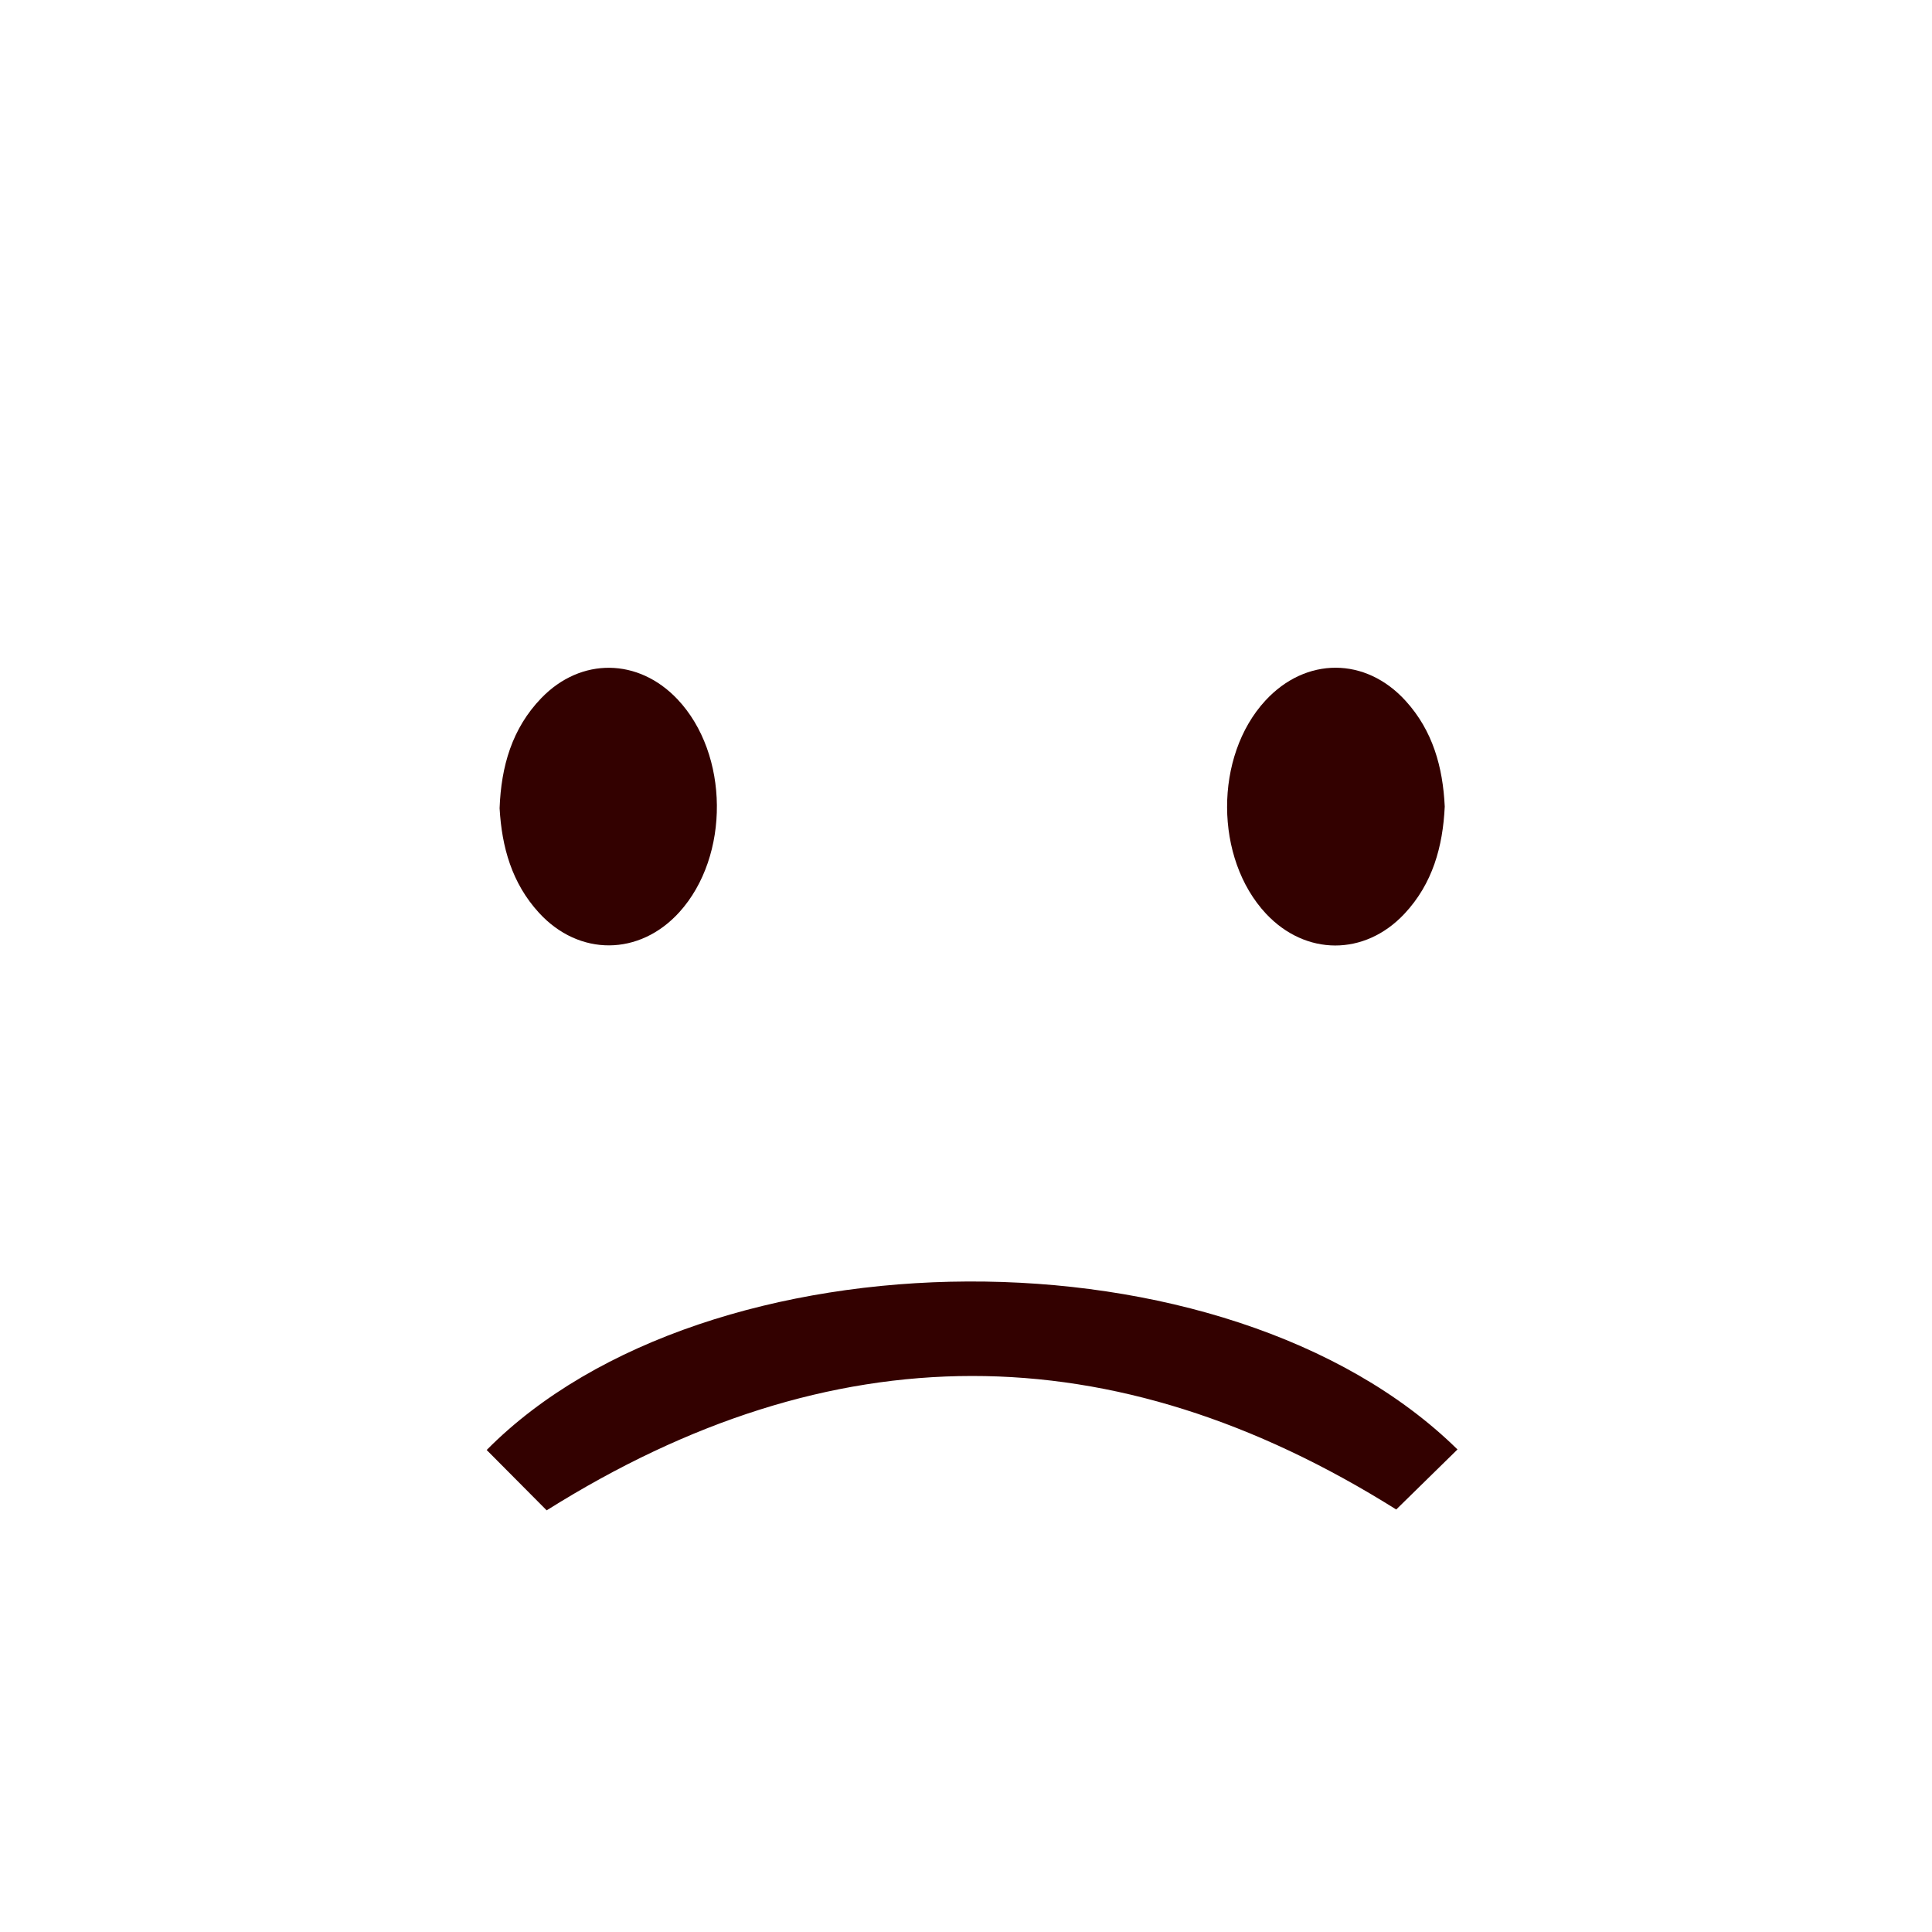 <?xml version="1.0" encoding="utf-8"?>
<!-- Generator: Adobe Illustrator 16.0.0, SVG Export Plug-In . SVG Version: 6.00 Build 0)  -->
<!DOCTYPE svg PUBLIC "-//W3C//DTD SVG 1.1//EN" "http://www.w3.org/Graphics/SVG/1.1/DTD/svg11.dtd">
<svg version="1.1" id="ステッカー用サンプル"
	 xmlns="http://www.w3.org/2000/svg" xmlns:xlink="http://www.w3.org/1999/xlink" x="0px" y="0px" width="64px" height="64px"
	 viewBox="0 0 64 64" enable-background="new 0 0 64 64" xml:space="preserve">
<g id="Layer_1_x2C_158">
	<path fill-rule="evenodd" clip-rule="evenodd" fill="#330100" d="M18.109,50.032c-0.598-0.602-1.293-1.301-1.987-1.999
		c7.26-7.343,24.512-7.536,32.159-0.018c-0.704,0.69-1.408,1.38-2.029,1.989C36.853,44.104,27.554,44.1,18.109,50.032z"/>
	<path fill-rule="evenodd" clip-rule="evenodd" fill="#330100" d="M47.859,26.718c-0.062,1.321-0.399,2.554-1.336,3.553
		c-1.318,1.405-3.275,1.396-4.586-0.005c-1.709-1.83-1.719-5.216-0.02-7.058c1.339-1.452,3.321-1.455,4.65,0.013
		C47.46,24.204,47.797,25.406,47.859,26.718z"/>
	<path fill-rule="evenodd" clip-rule="evenodd" fill="#330100" d="M16.55,26.774c0.051-1.382,0.408-2.642,1.385-3.652
		c1.311-1.355,3.212-1.327,4.507,0.042c1.716,1.814,1.745,5.194,0.062,7.053c-1.319,1.455-3.321,1.47-4.649,0.021
		C16.957,29.259,16.622,28.061,16.55,26.774z"/>
</g>
<g id="Layer_1_x2C_158_copy" display="none">
	<path display="inline" fill-rule="evenodd" clip-rule="evenodd" fill="#FF9F9F" d="M18.109,50.032
		c-0.598-0.602-1.293-1.301-1.987-1.999c7.26-7.343,24.512-7.536,32.159-0.018c-0.704,0.69-1.408,1.38-2.029,1.989
		C36.853,44.104,27.554,44.1,18.109,50.032z"/>
	<path display="inline" fill-rule="evenodd" clip-rule="evenodd" fill="#C69C6D" d="M47.859,26.718
		c-0.062,1.321-0.399,2.554-1.336,3.553c-1.318,1.405-3.275,1.396-4.586-0.005c-1.709-1.83-1.719-5.216-0.02-7.058
		c1.339-1.452,3.321-1.455,4.65,0.013C47.46,24.204,47.797,25.406,47.859,26.718z"/>
	<path display="inline" fill-rule="evenodd" clip-rule="evenodd" fill="#C69C6D" d="M16.55,26.774
		c0.051-1.382,0.408-2.642,1.385-3.652c1.311-1.355,3.212-1.327,4.507,0.042c1.716,1.814,1.745,5.194,0.062,7.053
		c-1.319,1.455-3.321,1.47-4.649,0.021C16.957,29.259,16.622,28.061,16.55,26.774z"/>
</g>
</svg>
